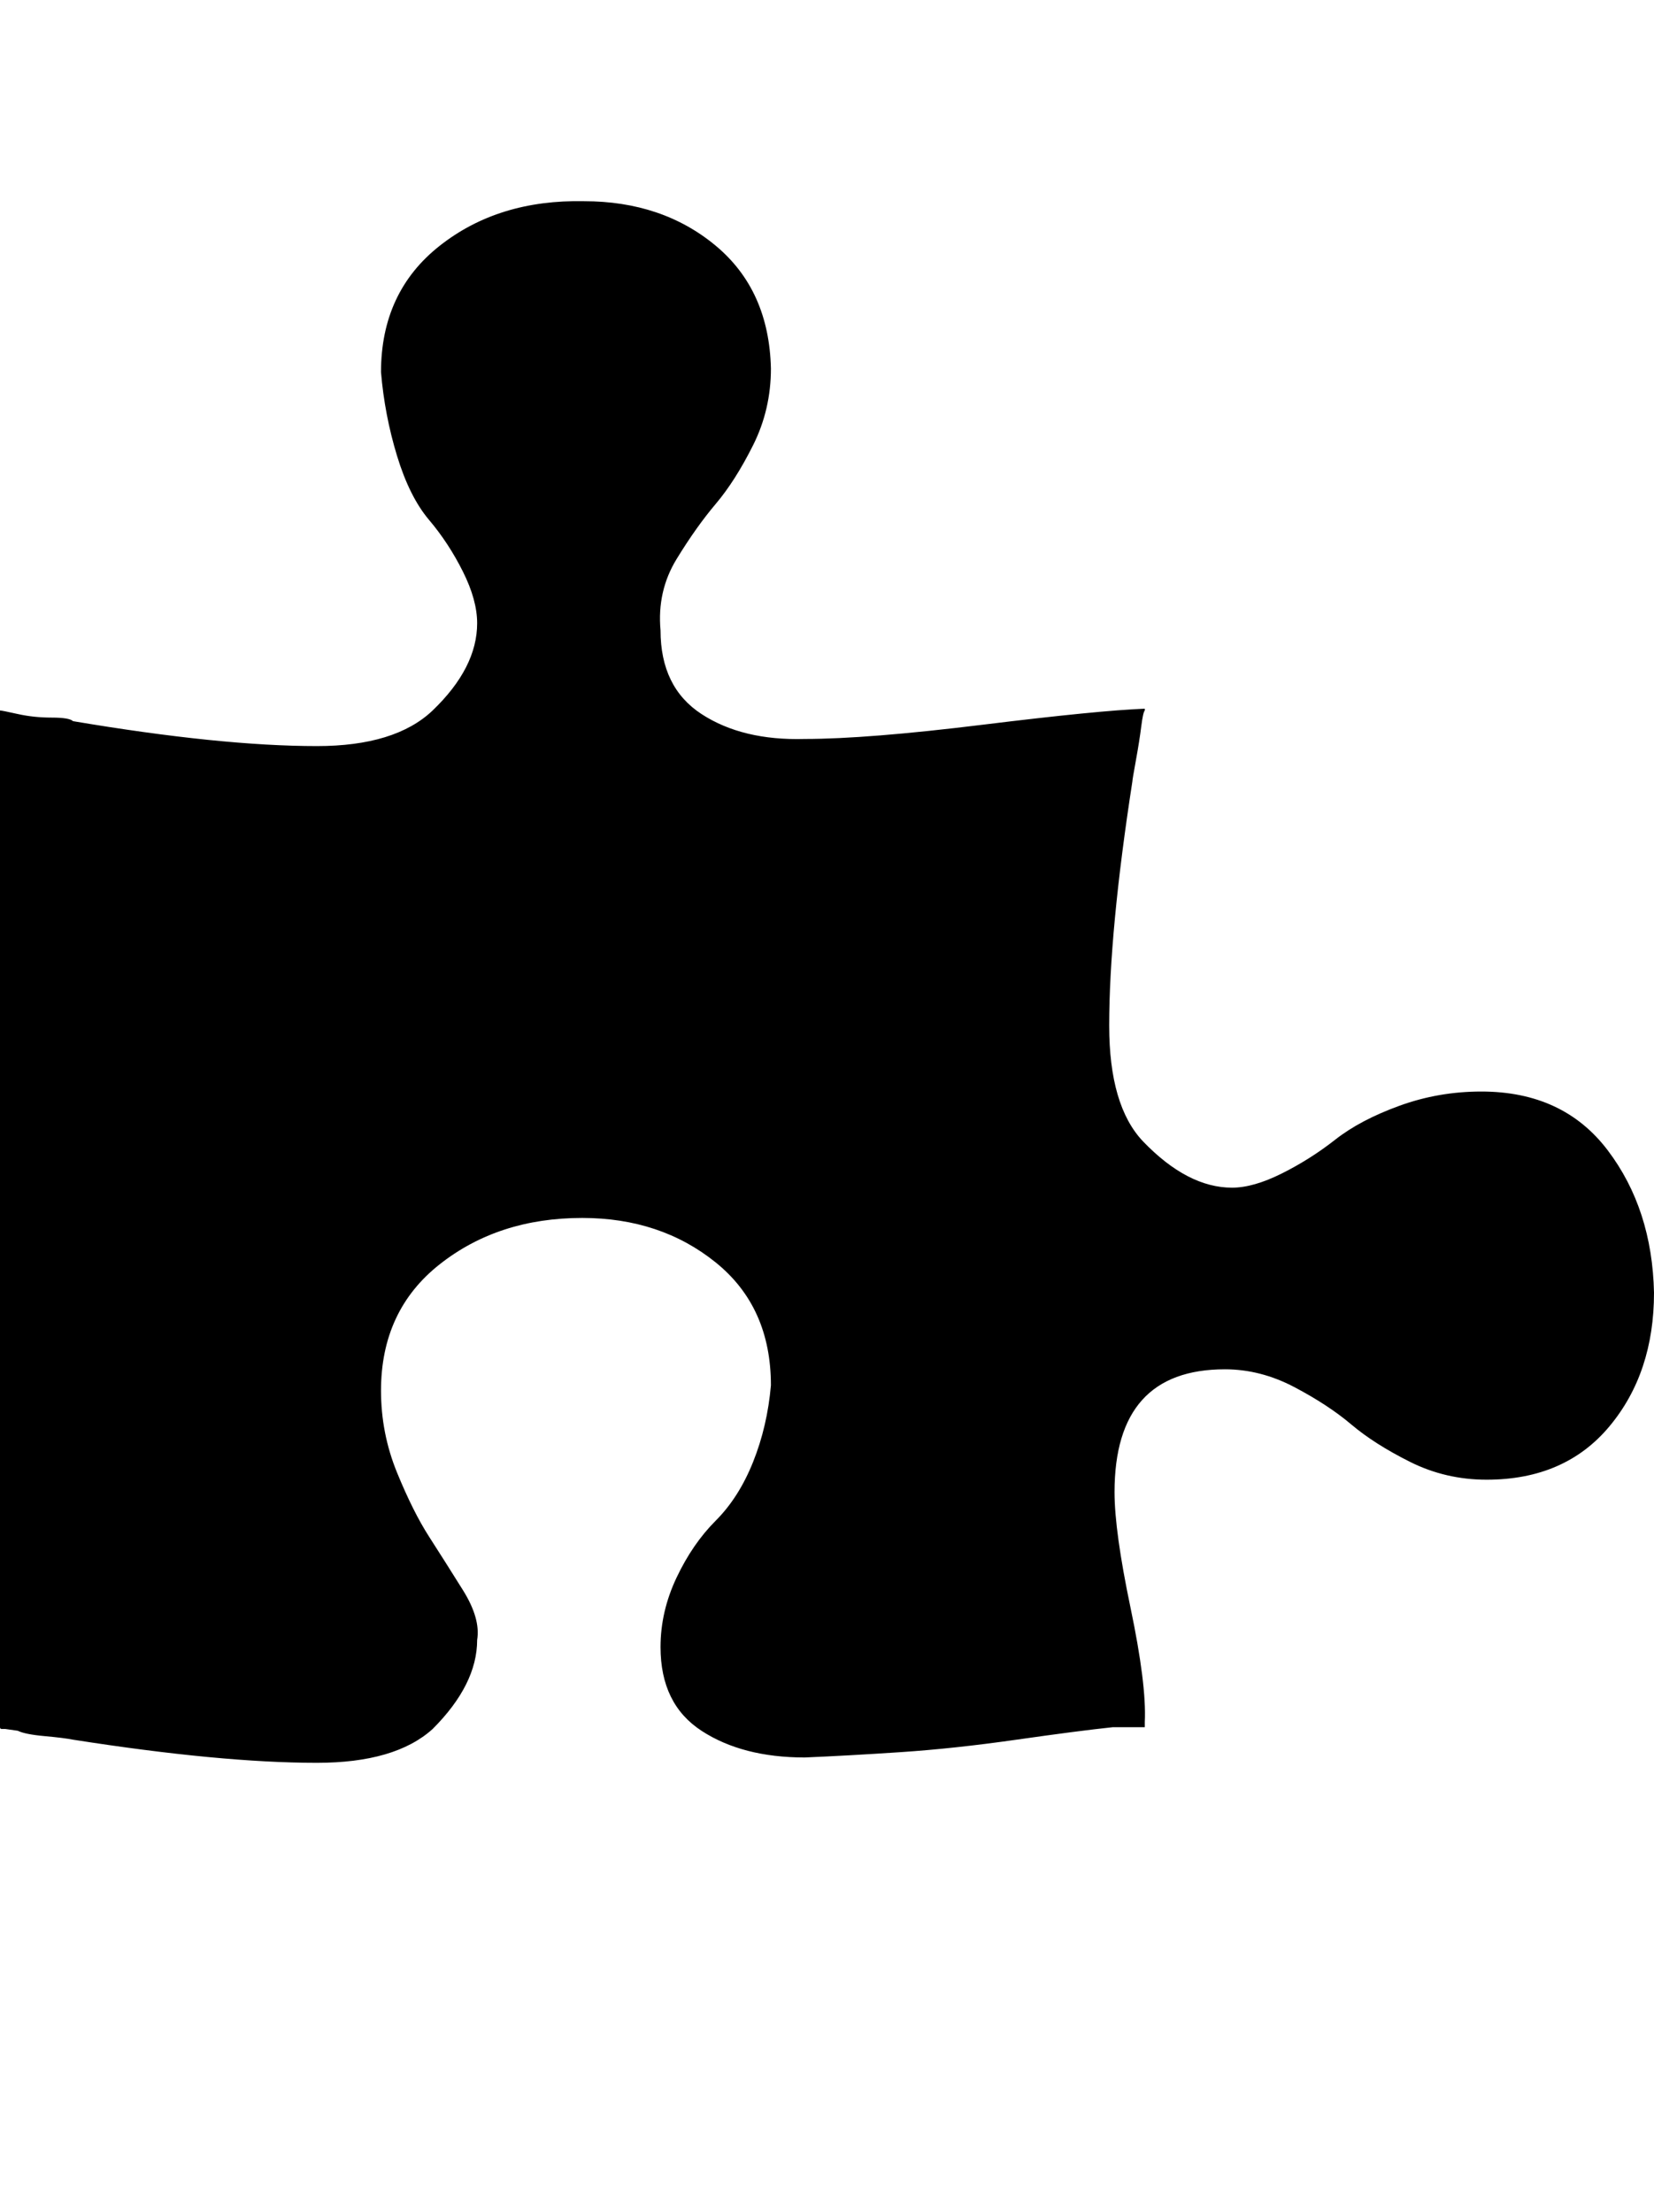 <svg viewBox="0 0 929 1242.132" xmlns="http://www.w3.org/2000/svg"><path d="M929 726q0 45-25 75t-69 30q-23 0-43-10t-33-21-32-21-39-10q-62 0-62 69 0 22 9 65t8 64v3h-18q-19 2-54 7t-65 7-54 3q-35 0-58-15t-23-47q0-20 9-39t22-32 21-33 10-43q0-44-31-69t-75-25q-47 0-80 26t-33 71q0 24 9 46t18 36 19 30 8 28q0 25-25 50-21 19-65 19-54 0-137-13-5-1-16-2t-15-3l-7-1H1q-1 0-1-1V399q1 0 10 2t19 2 12 2q83 14 137 14 44 0 65-20 25-24 25-49 0-13-8-29t-19-29-18-36-9-47q0-45 33-71t81-25q44 0 74 25t31 69q0 23-10 43t-21 33-22 31-9 40q0 32 23 47t58 14q35 0 100-8t91-9v1q-1 1-2 9t-3 19-2 12q-13 84-13 137 0 45 19 65 25 26 50 26 12 0 28-8t30-19 36-19 46-8q46 0 71 33t26 80z"/></svg>
